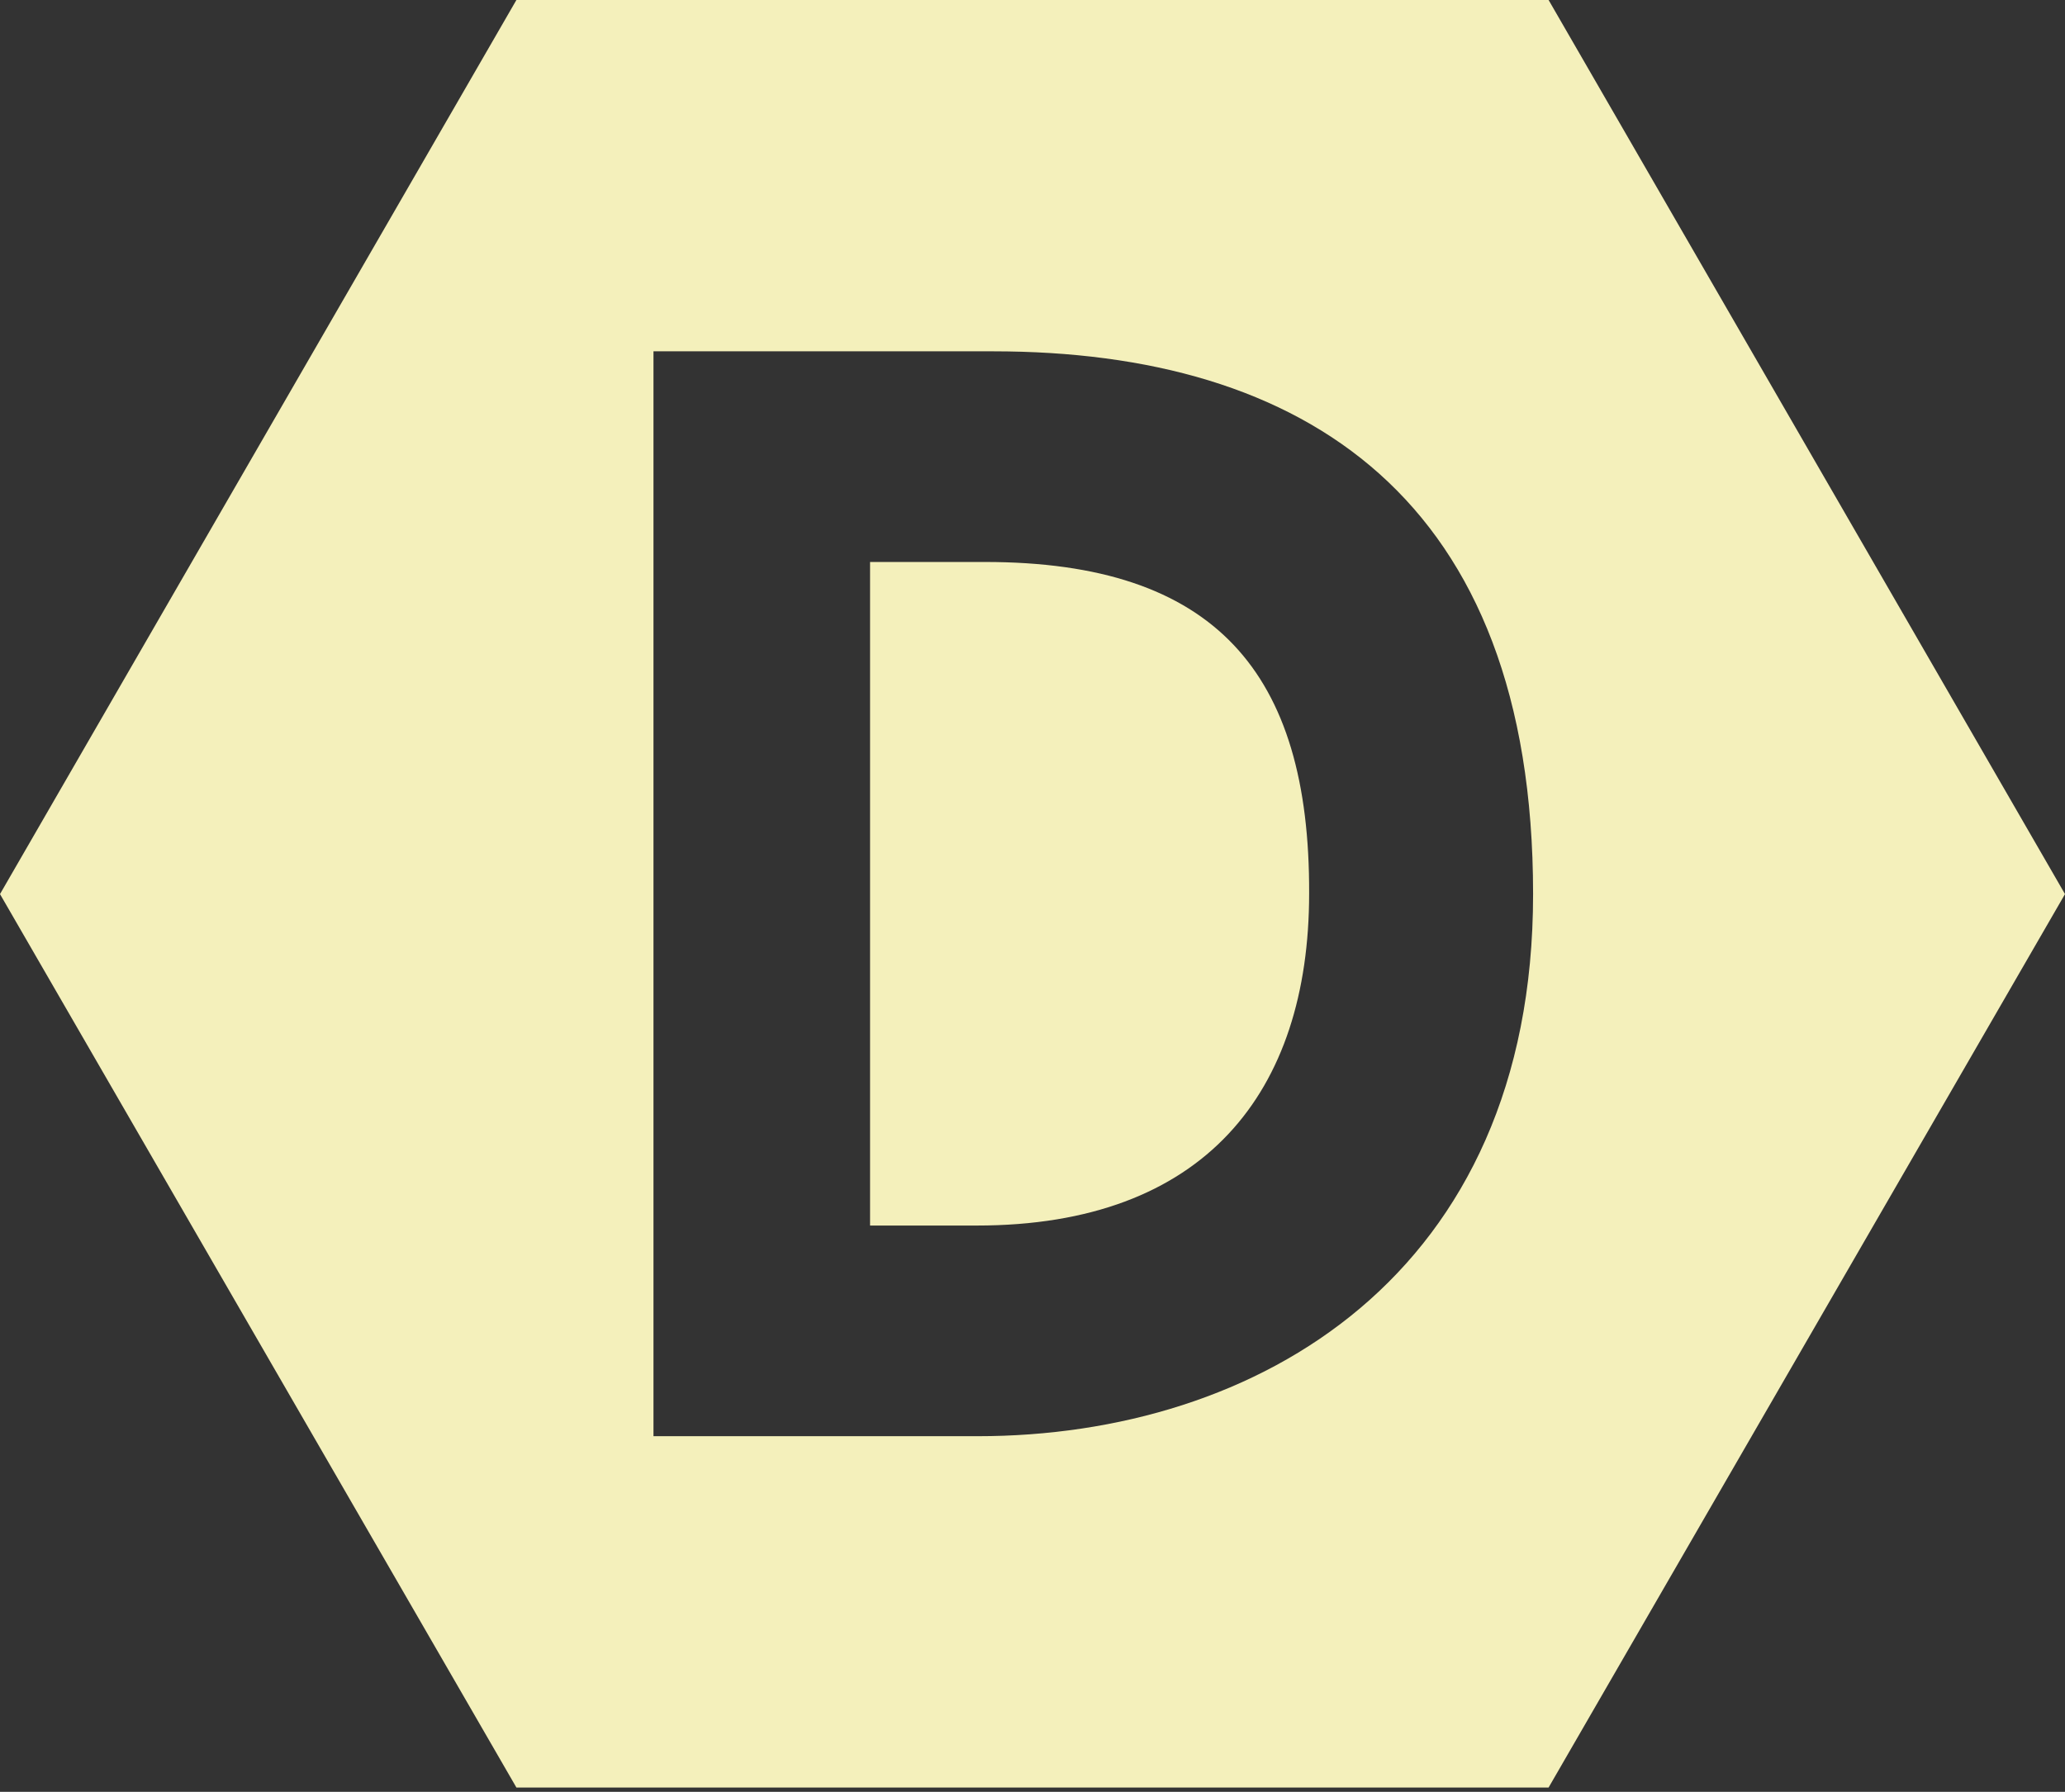 <svg width="53" height="46" viewBox="0 0 53 46" fill="none" xmlns="http://www.w3.org/2000/svg">
<rect x="0" y="0" width="53" height="46" fill="#333333" stroke="none"/>
<path d="M13.254 0L0 22.953L13.254 45.889H39.746L53 22.953L39.746 0H13.254ZM16.772 9.019H25.489C33.45 9.019 39.348 12.762 39.348 22.953C39.348 32.75 32.259 36.87 25.091 36.87H16.772V9.019ZM22.331 14.427V31.462H25.071C30.915 31.462 33.6 28.039 33.6 22.936C33.62 17.262 31.18 14.427 25.281 14.427H22.331Z" fill="#F4F0BB"/>
</svg>
